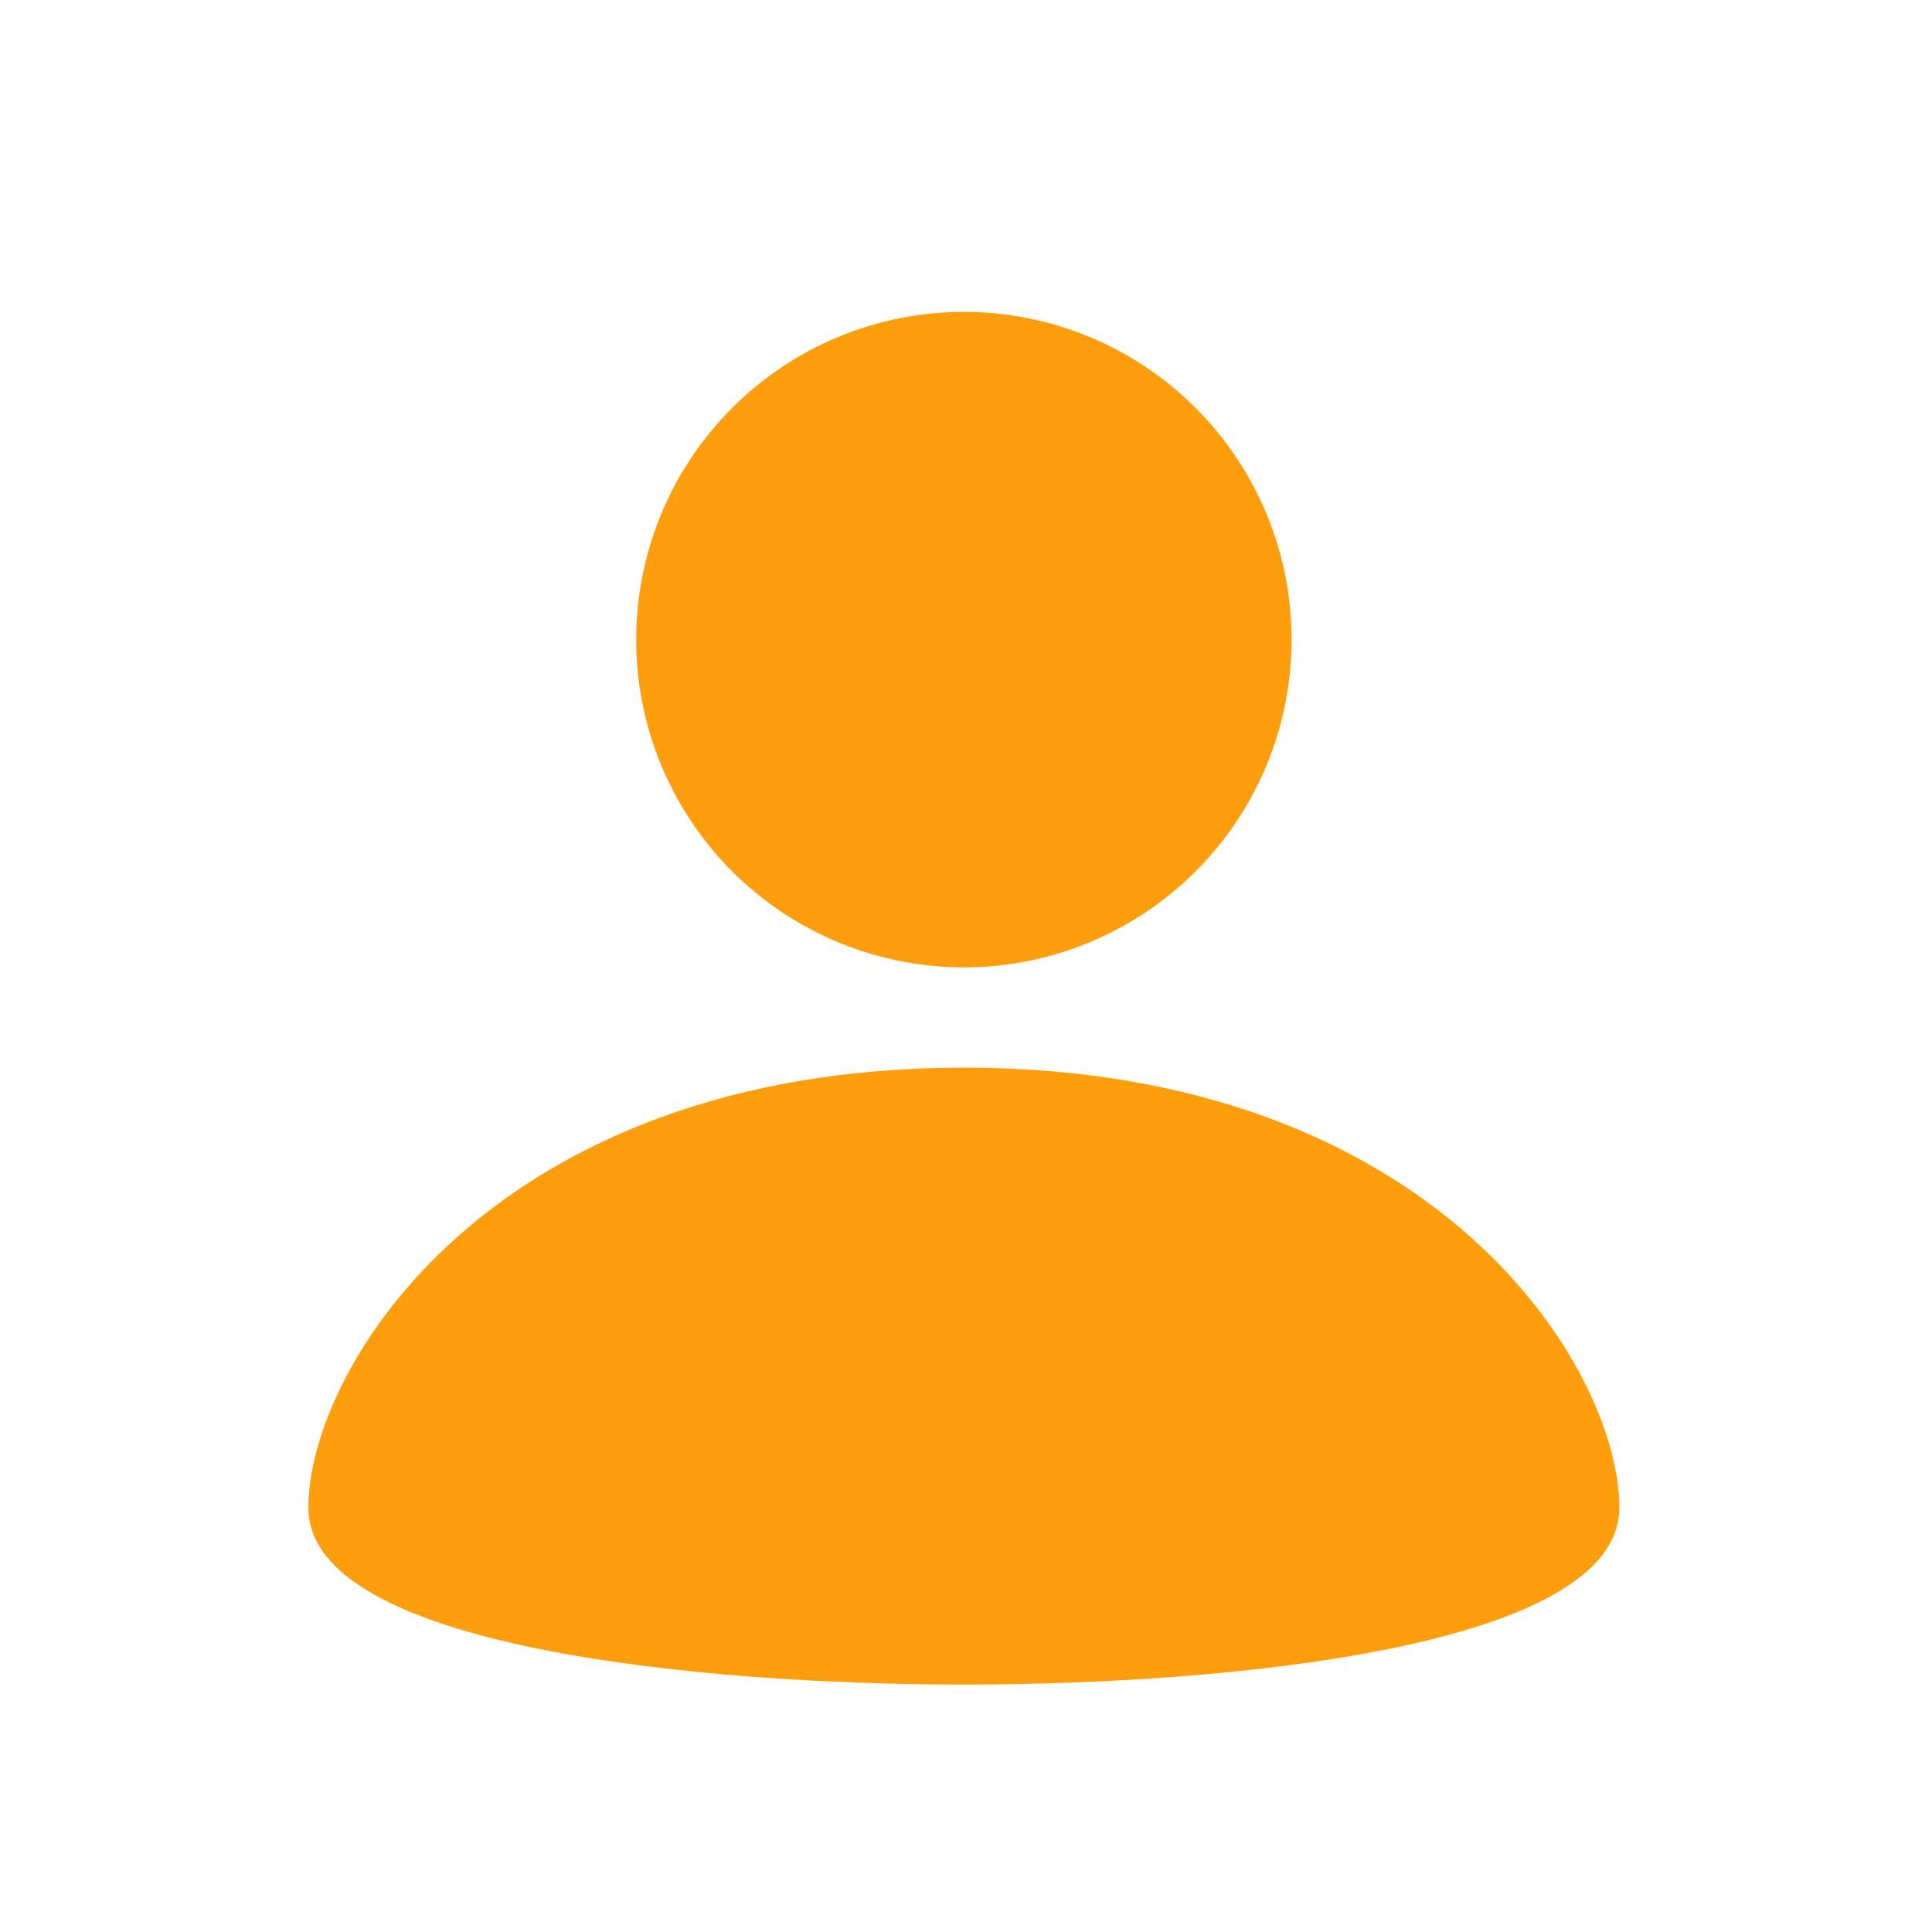 <svg width="28" height="28" viewBox="0 0 28 28" fill="none" xmlns="http://www.w3.org/2000/svg">
<path fill-rule="evenodd" clip-rule="evenodd" d="M18.719 9.269C18.719 9.893 18.596 10.511 18.358 11.087C18.119 11.663 17.769 12.187 17.328 12.628C16.887 13.069 16.364 13.419 15.787 13.658C15.211 13.897 14.594 14.02 13.97 14.02C12.71 14.02 11.502 13.519 10.611 12.629C9.72 11.738 9.22 10.53 9.22 9.27C9.22 8.647 9.343 8.029 9.581 7.453C9.82 6.876 10.17 6.353 10.611 5.912C11.501 5.021 12.709 4.52 13.969 4.52C15.229 4.52 16.437 5.02 17.327 5.911C18.218 6.802 18.719 8.01 18.719 9.269ZM13.969 15.473C7.13 15.473 4.469 19.826 4.469 21.851C4.469 23.875 10.133 24.414 13.969 24.414C17.806 24.414 23.469 23.875 23.469 21.851C23.469 19.826 20.809 15.473 13.969 15.473Z" fill="#FF9E0C"/>
</svg>
